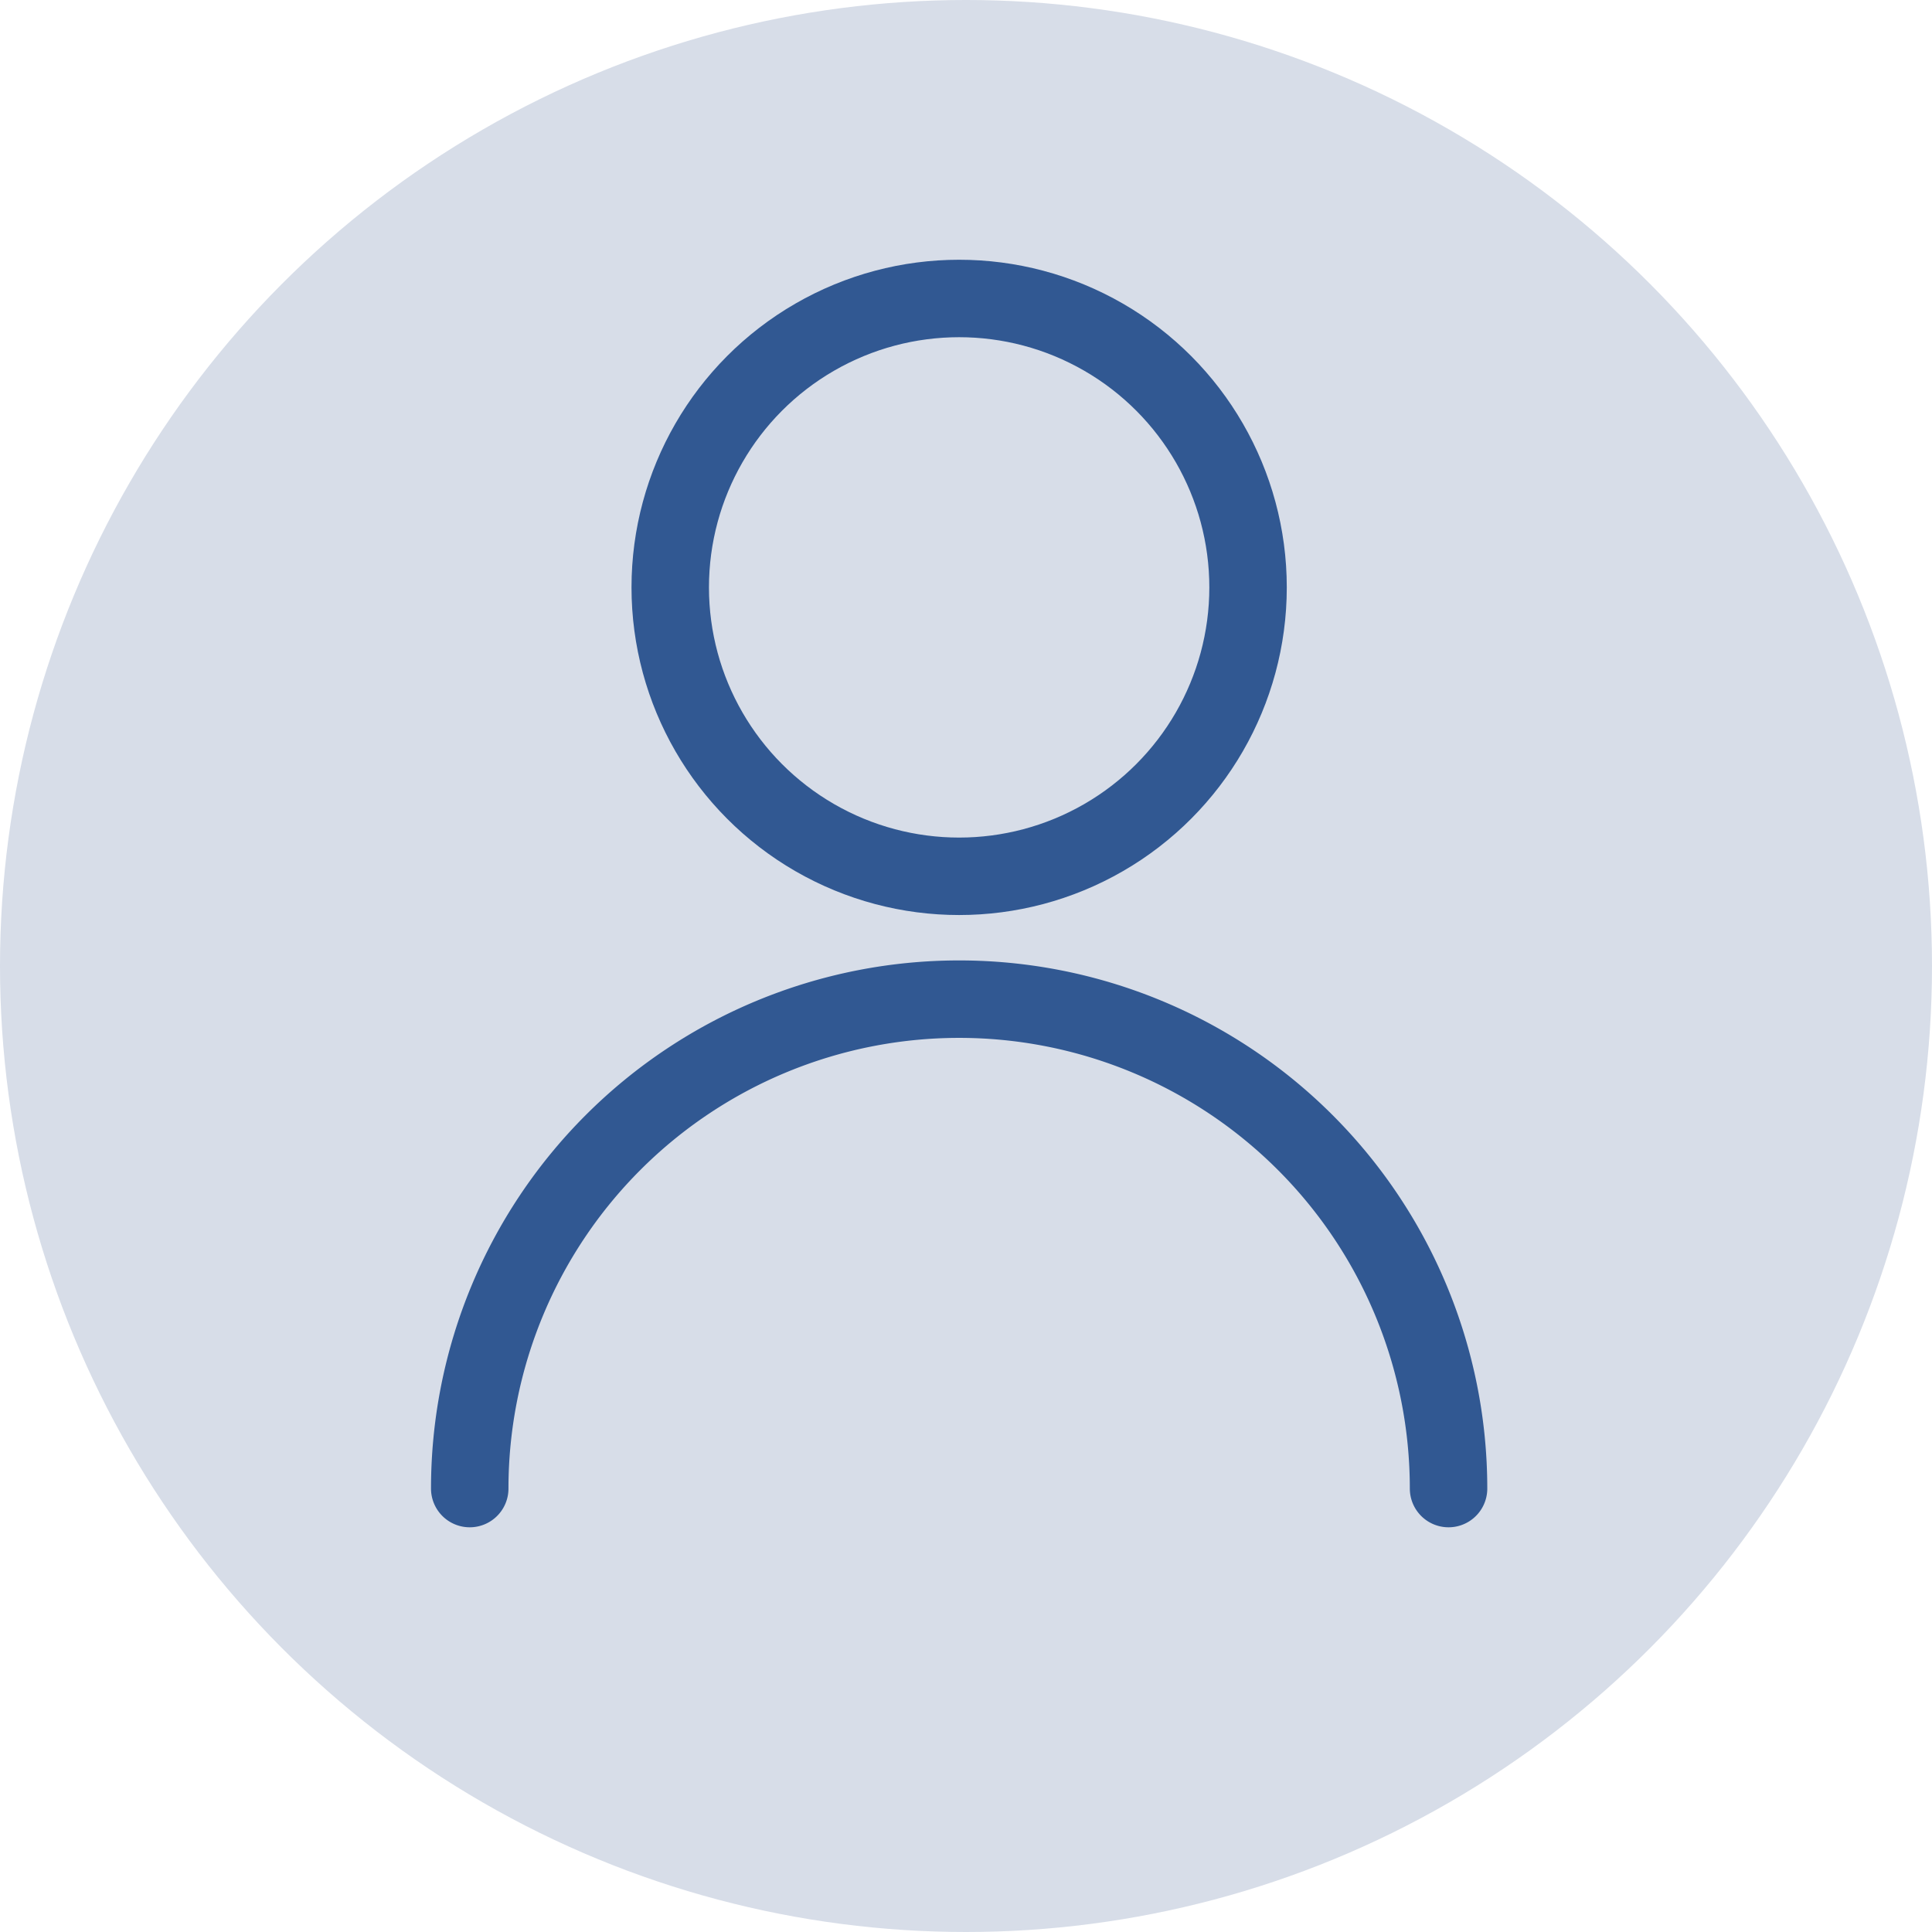 <svg xmlns="http://www.w3.org/2000/svg" width="49.886" height="49.886" viewBox="0 0 49.886 49.886">
  <g id="Group_1" data-name="Group 1" transform="translate(-1825.057 -57)">
    <circle id="Ellipse_3" data-name="Ellipse 3" cx="24.943" cy="24.943" r="24.943" transform="translate(1825.057 57)" fill="#d7dde8"/>
    <circle id="Ellipse_4" data-name="Ellipse 4" cx="7.46" cy="7.46" r="7.46" transform="translate(1842.363 64.707)" fill="none" stroke="#315892" stroke-linecap="round" stroke-linejoin="round" stroke-width="2"/>
    <path id="Path_7" data-name="Path 7" d="M30.186,55.532a12.637,12.637,0,1,1,25.274,0" transform="translate(1807 39.904)" fill="none" stroke="#315892" stroke-linecap="round" stroke-linejoin="round" stroke-width="2"/>
  </g>
</svg>
